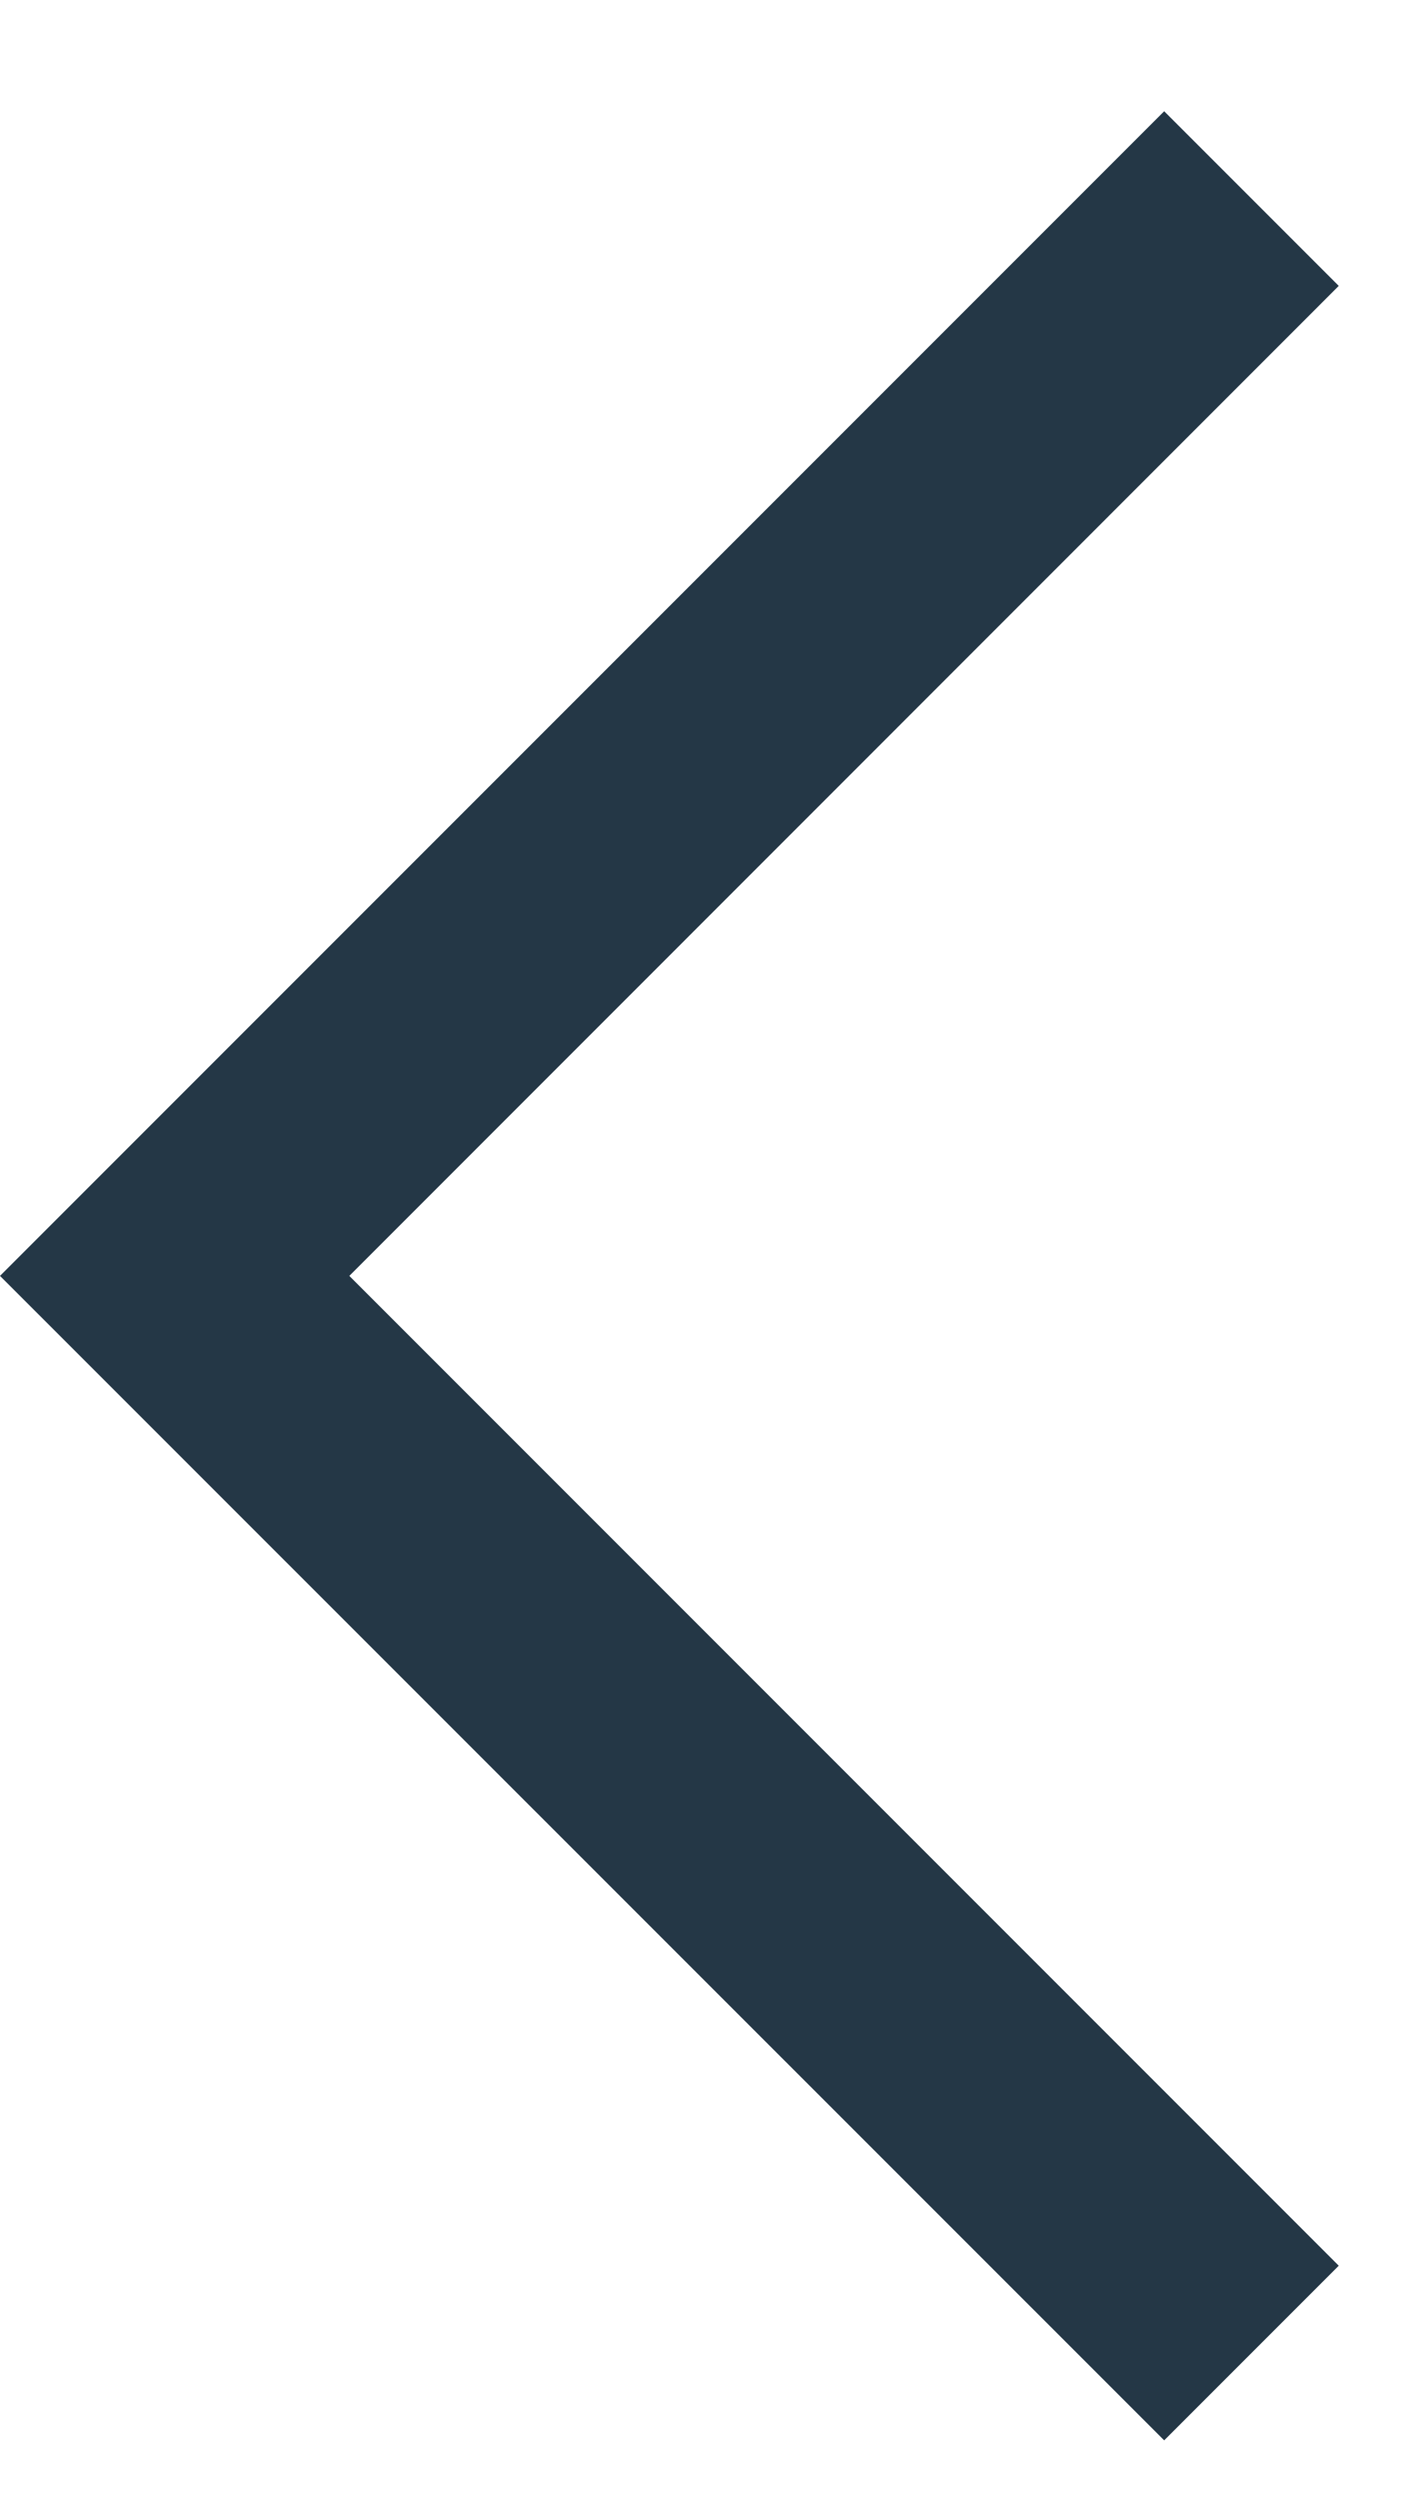 <svg width="8" height="14" viewBox="0 0 8 14" fill="none" xmlns="http://www.w3.org/2000/svg">
<g clip-path="url(#clip0)">
<path fill-rule="evenodd" clip-rule="evenodd" d="M7.5 1.601L6.522 0.623L-5.70149e-07 7.145L6.522 13.666L7.5 12.688L1.957 7.145L7.5 1.601Z" fill="#243746"/>
</g>
<defs>
<clipPath id="clip0">
<rect width="8" height="14" fill="white" transform="translate(8 14) rotate(180)"/>
</clipPath>
</defs>
</svg>
